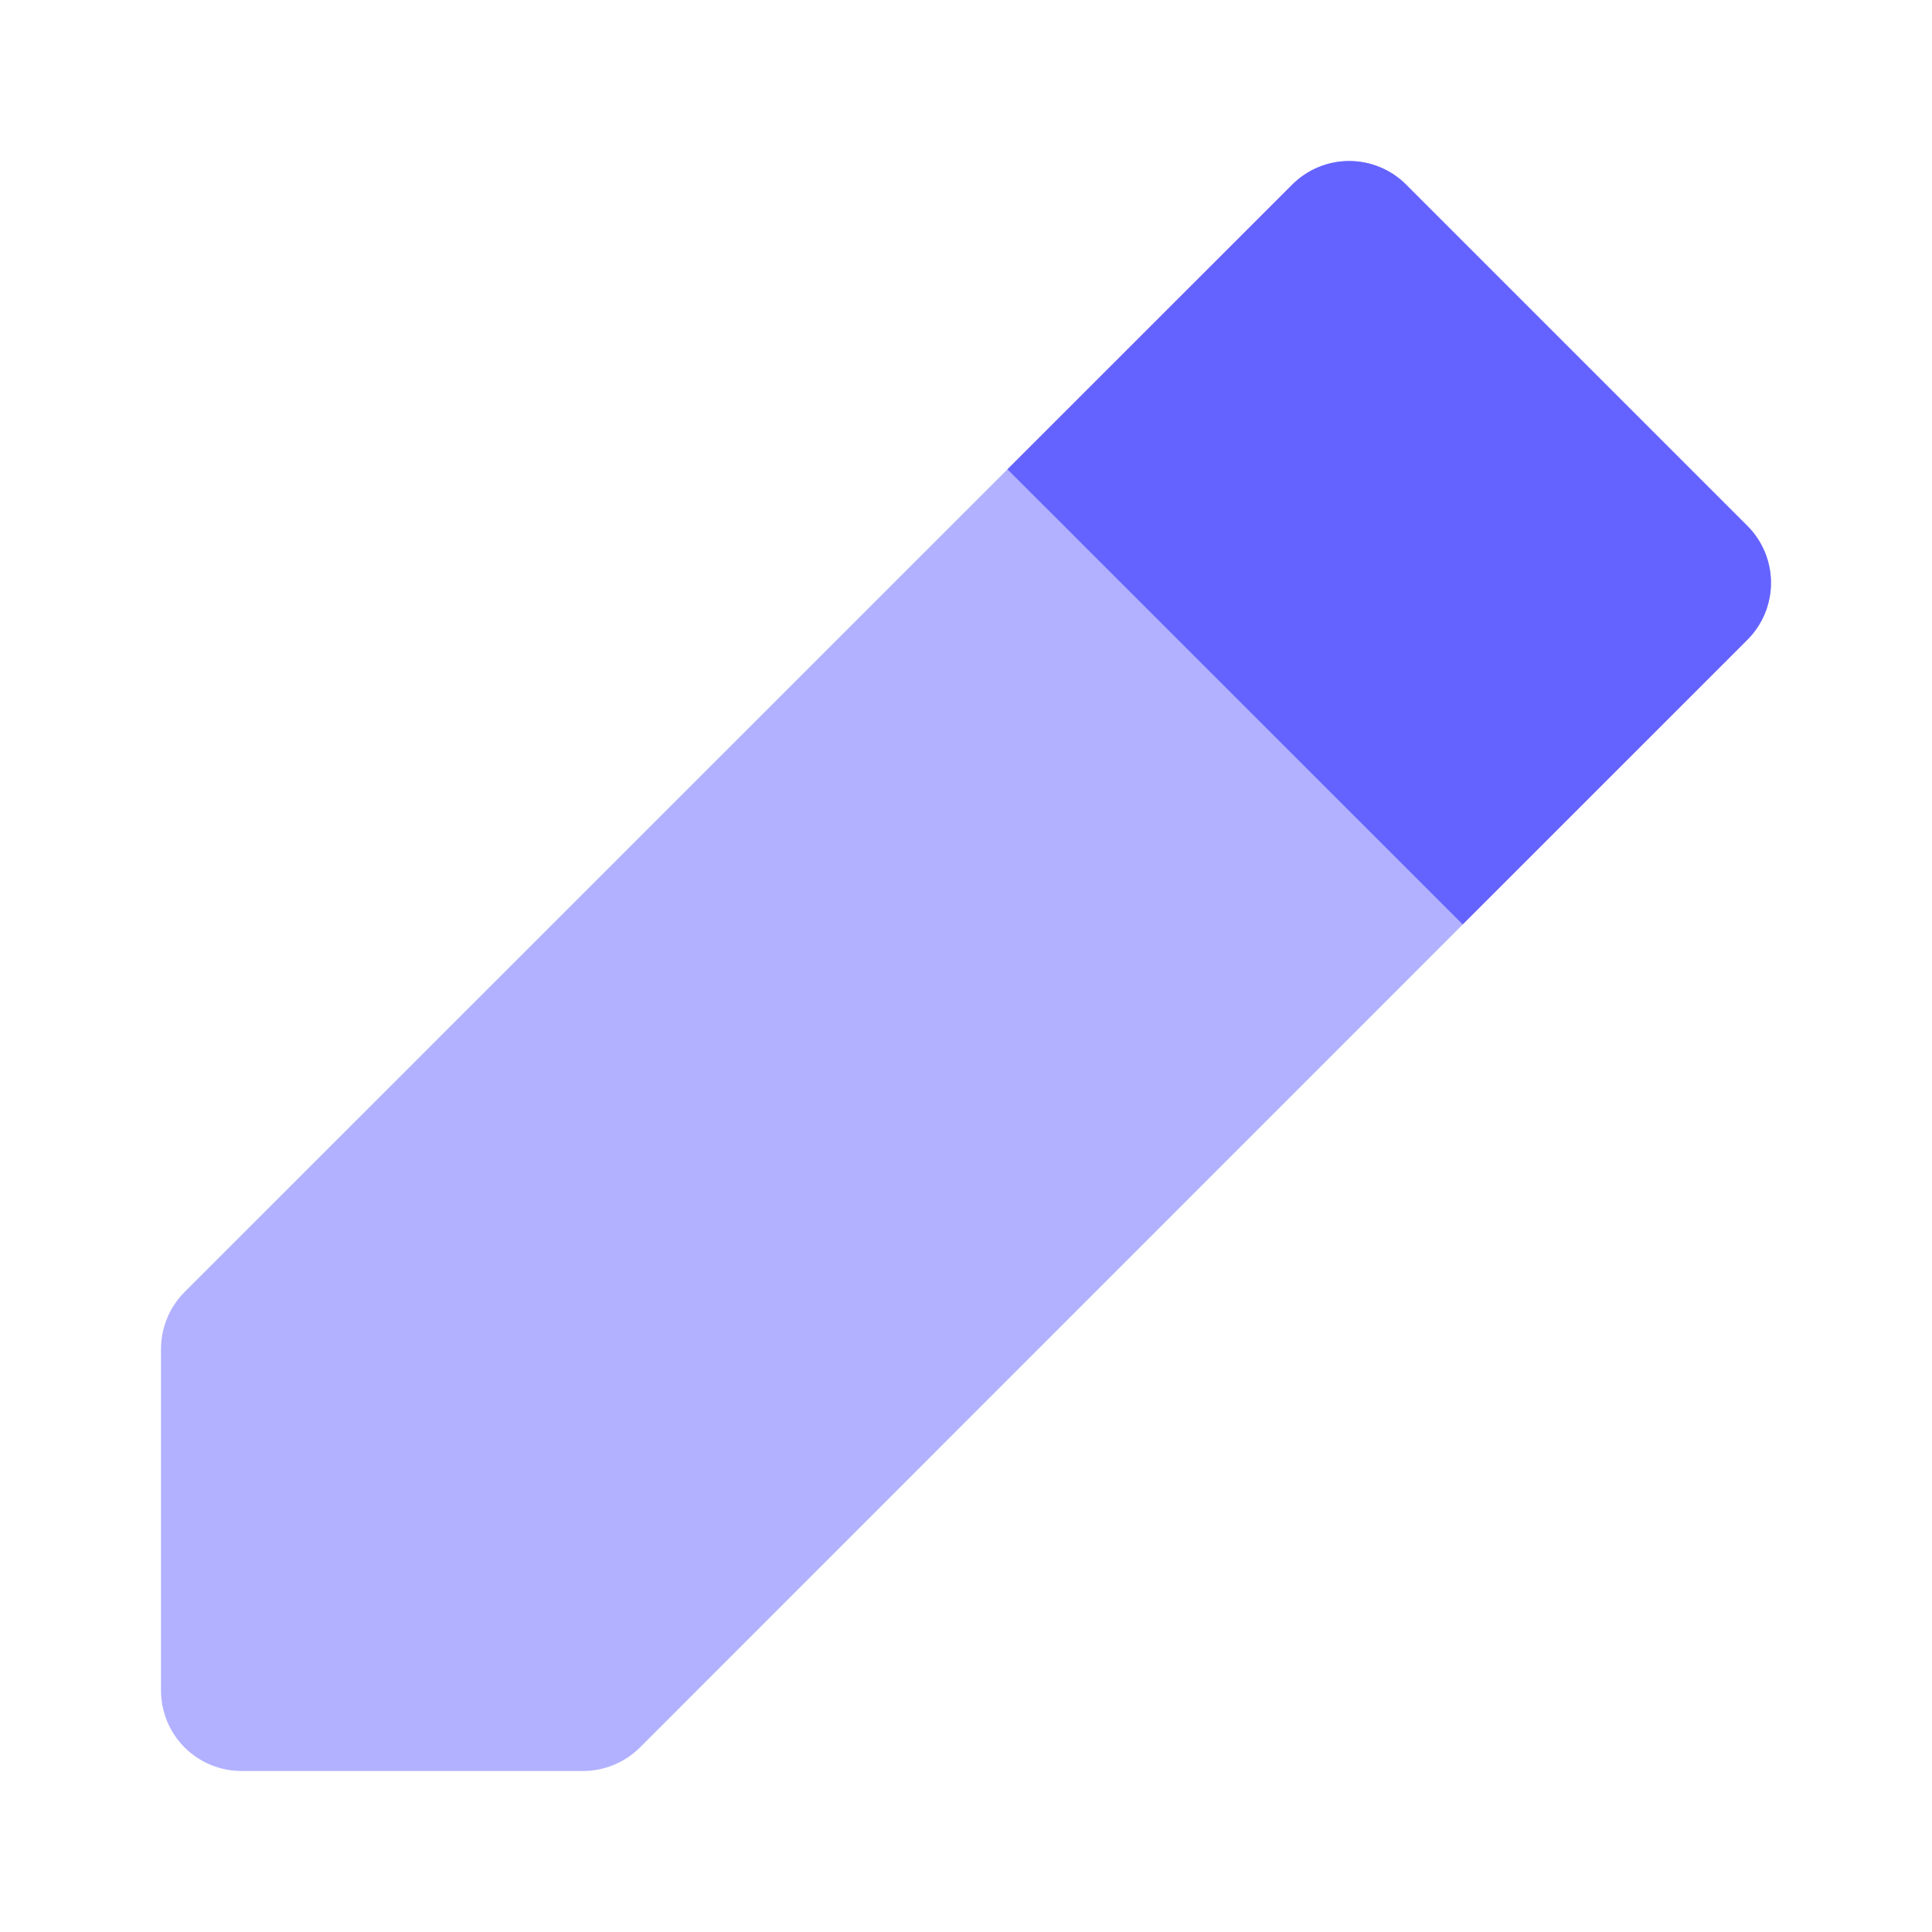 <svg width="56" height="56" viewBox="0 0 56 56" fill="none" xmlns="http://www.w3.org/2000/svg">
<g id="pencil">
<path id="Vector" d="M16.9 51.333H7C6.381 51.333 5.788 51.088 5.35 50.65C4.912 50.212 4.667 49.619 4.667 49V39.1C4.667 38.481 4.913 37.888 5.35 37.45L37.457 5.35C37.895 4.913 38.488 4.667 39.107 4.667C39.725 4.667 40.319 4.913 40.756 5.35L50.65 15.244C51.087 15.681 51.333 16.275 51.333 16.893C51.333 17.512 51.087 18.105 50.65 18.543L18.55 50.65C18.113 51.087 17.519 51.333 16.9 51.333Z" fill="#B2B1FF"/>
<path id="Vector_2" d="M50.65 15.244L40.756 5.35C40.319 4.913 39.725 4.667 39.107 4.667C38.488 4.667 37.895 4.913 37.457 5.35L29.202 13.603L42.397 26.794L50.65 18.543C51.087 18.105 51.333 17.512 51.333 16.893C51.333 16.275 51.087 15.681 50.65 15.244Z" fill="#6563FF"/>
</g>
</svg>
